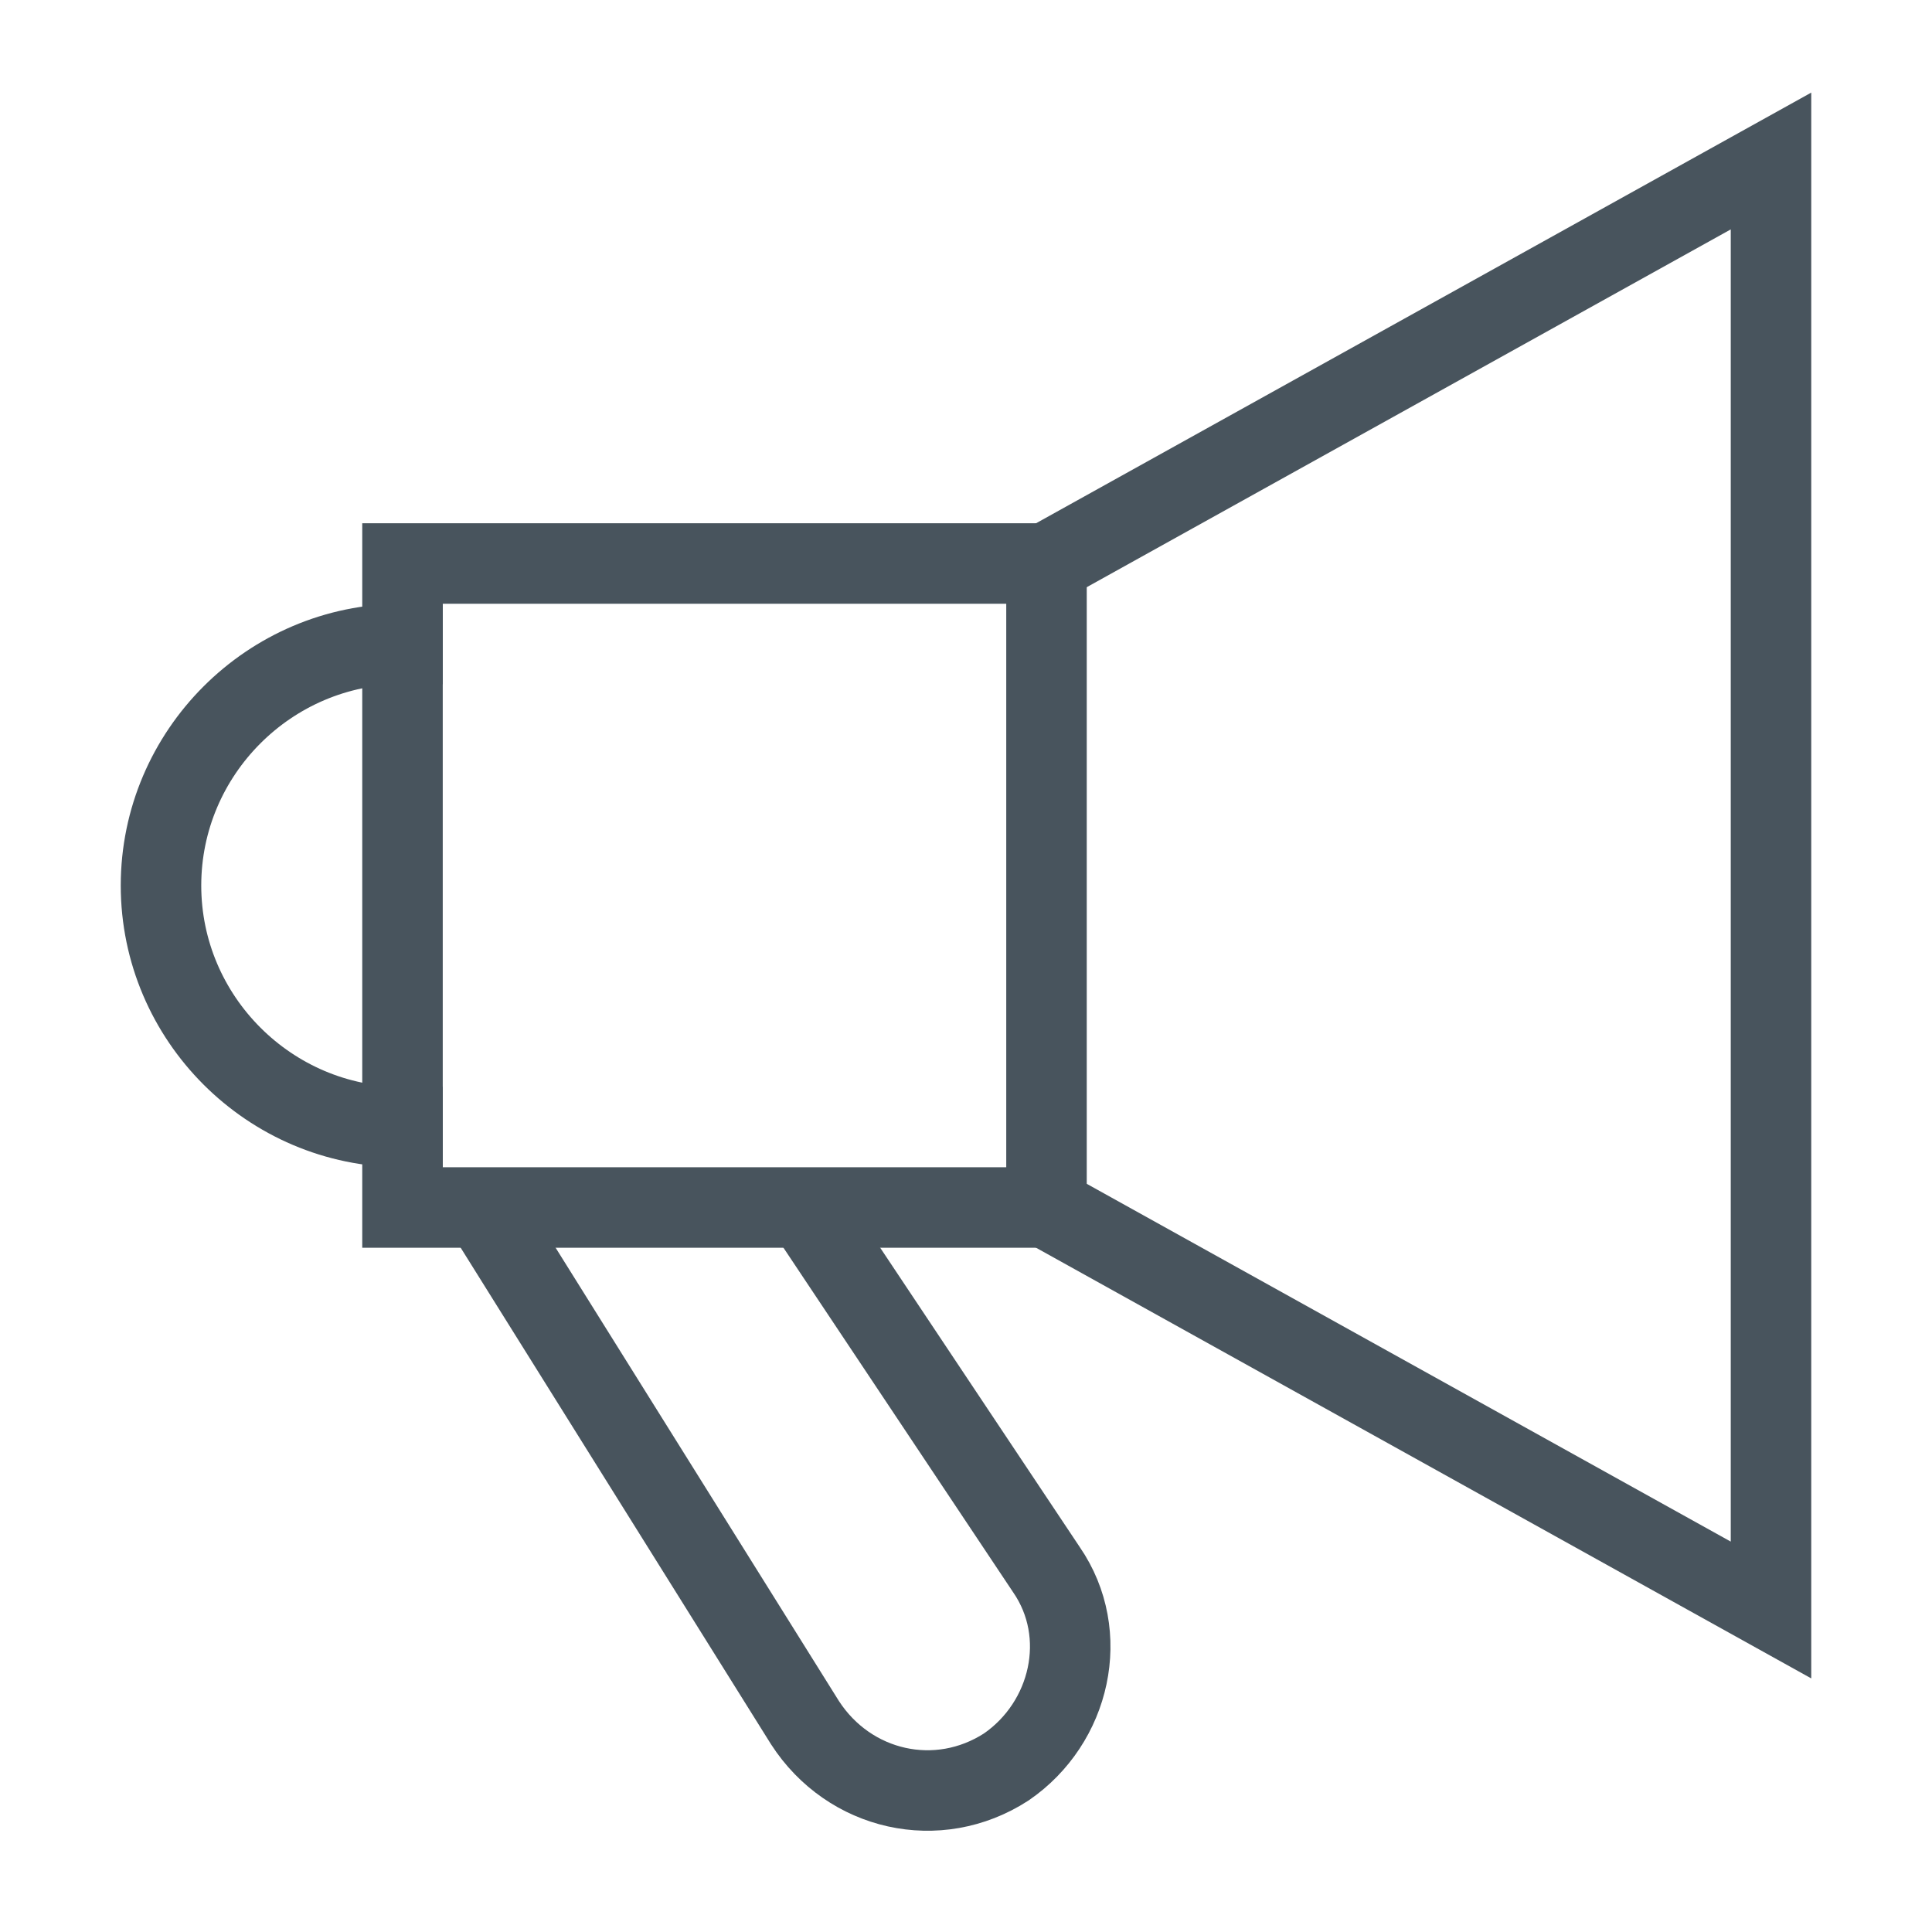 <svg version="1.1" xmlns="http://www.w3.org/2000/svg" xmlns:xlink="http://www.w3.org/1999/xlink" x="0px" y="0px" viewBox="0 0 48 48" xml:space="preserve" width="48" height="48"><g class="nc-icon-wrapper" fill="#48545d"><path data-cap="butt" data-color="color-2" fill="none" stroke="#48545d" stroke-width="2" stroke-miterlimit="10" d="M20,30l6,9 c1.1,1.6,0.6,3.8-1,4.9l0,0c-1.7,1.1-3.9,0.6-5-1.1L12,30" stroke-linejoin="miter" stroke-linecap="butt"></path> <path data-color="color-2" fill="none" stroke="#48545d" stroke-width="2" stroke-linecap="square" stroke-miterlimit="10" d="M10,28 c-3.3,0-6-2.7-6-6s2.7-6,6-6" stroke-linejoin="miter"></path> <polyline data-cap="butt" fill="none" stroke="#48545d" stroke-width="2" stroke-miterlimit="10" points="26,14 44,4 44,40 26,30 " stroke-linejoin="miter" stroke-linecap="butt"></polyline> <rect x="10" y="14" fill="none" stroke="#48545d" stroke-width="2" stroke-linecap="square" stroke-miterlimit="10" width="16" height="16" stroke-linejoin="miter"></rect></g></svg>
